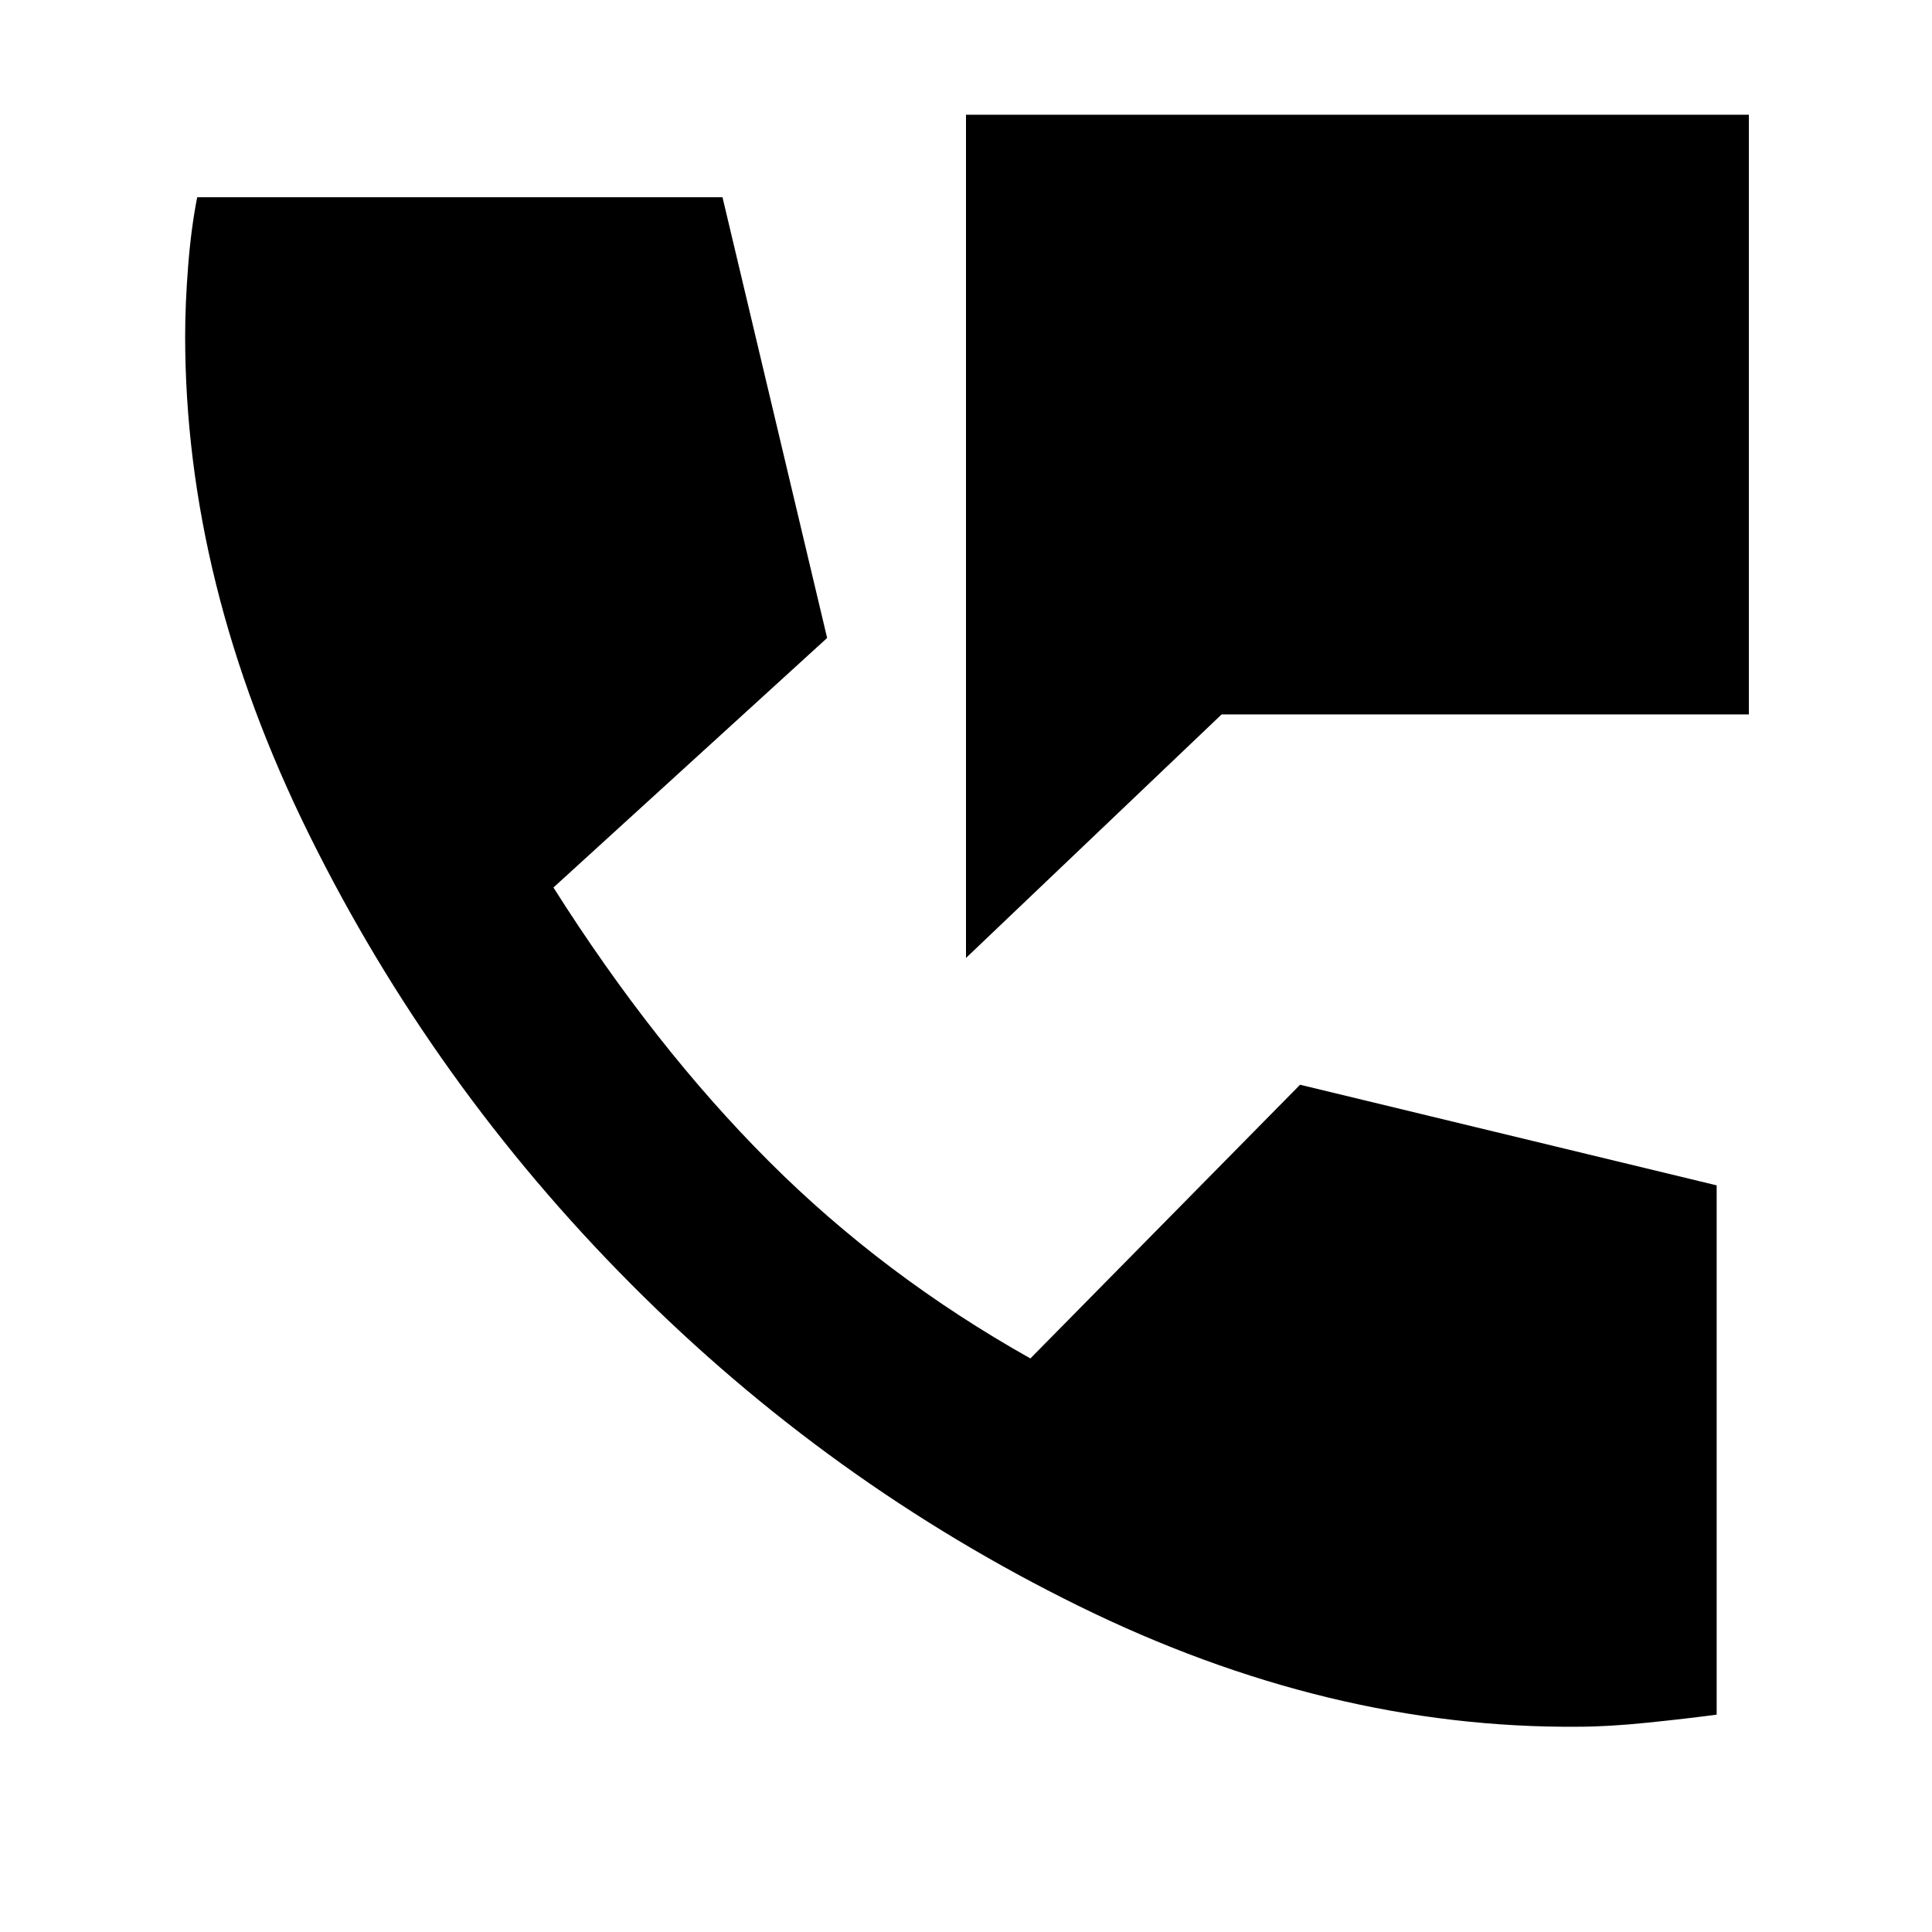 <svg xmlns="http://www.w3.org/2000/svg" height="48" width="48"><path d="M24 23.8V2.85H43.45V17.75H30.35ZM39.2 42.9Q33 42.95 26.8 39.9Q20.6 36.85 15.675 31.9Q10.75 26.95 7.675 20.725Q4.6 14.5 4.6 8.35Q4.6 7.55 4.675 6.6Q4.75 5.65 4.9 4.9H17.95L20.55 15.85L13.75 22.05Q16.25 26 19.1 28.85Q21.95 31.7 25.6 33.75L32.3 26.95L42.65 29.45V42.6Q41.9 42.7 40.925 42.8Q39.95 42.9 39.2 42.9Z"/></svg>